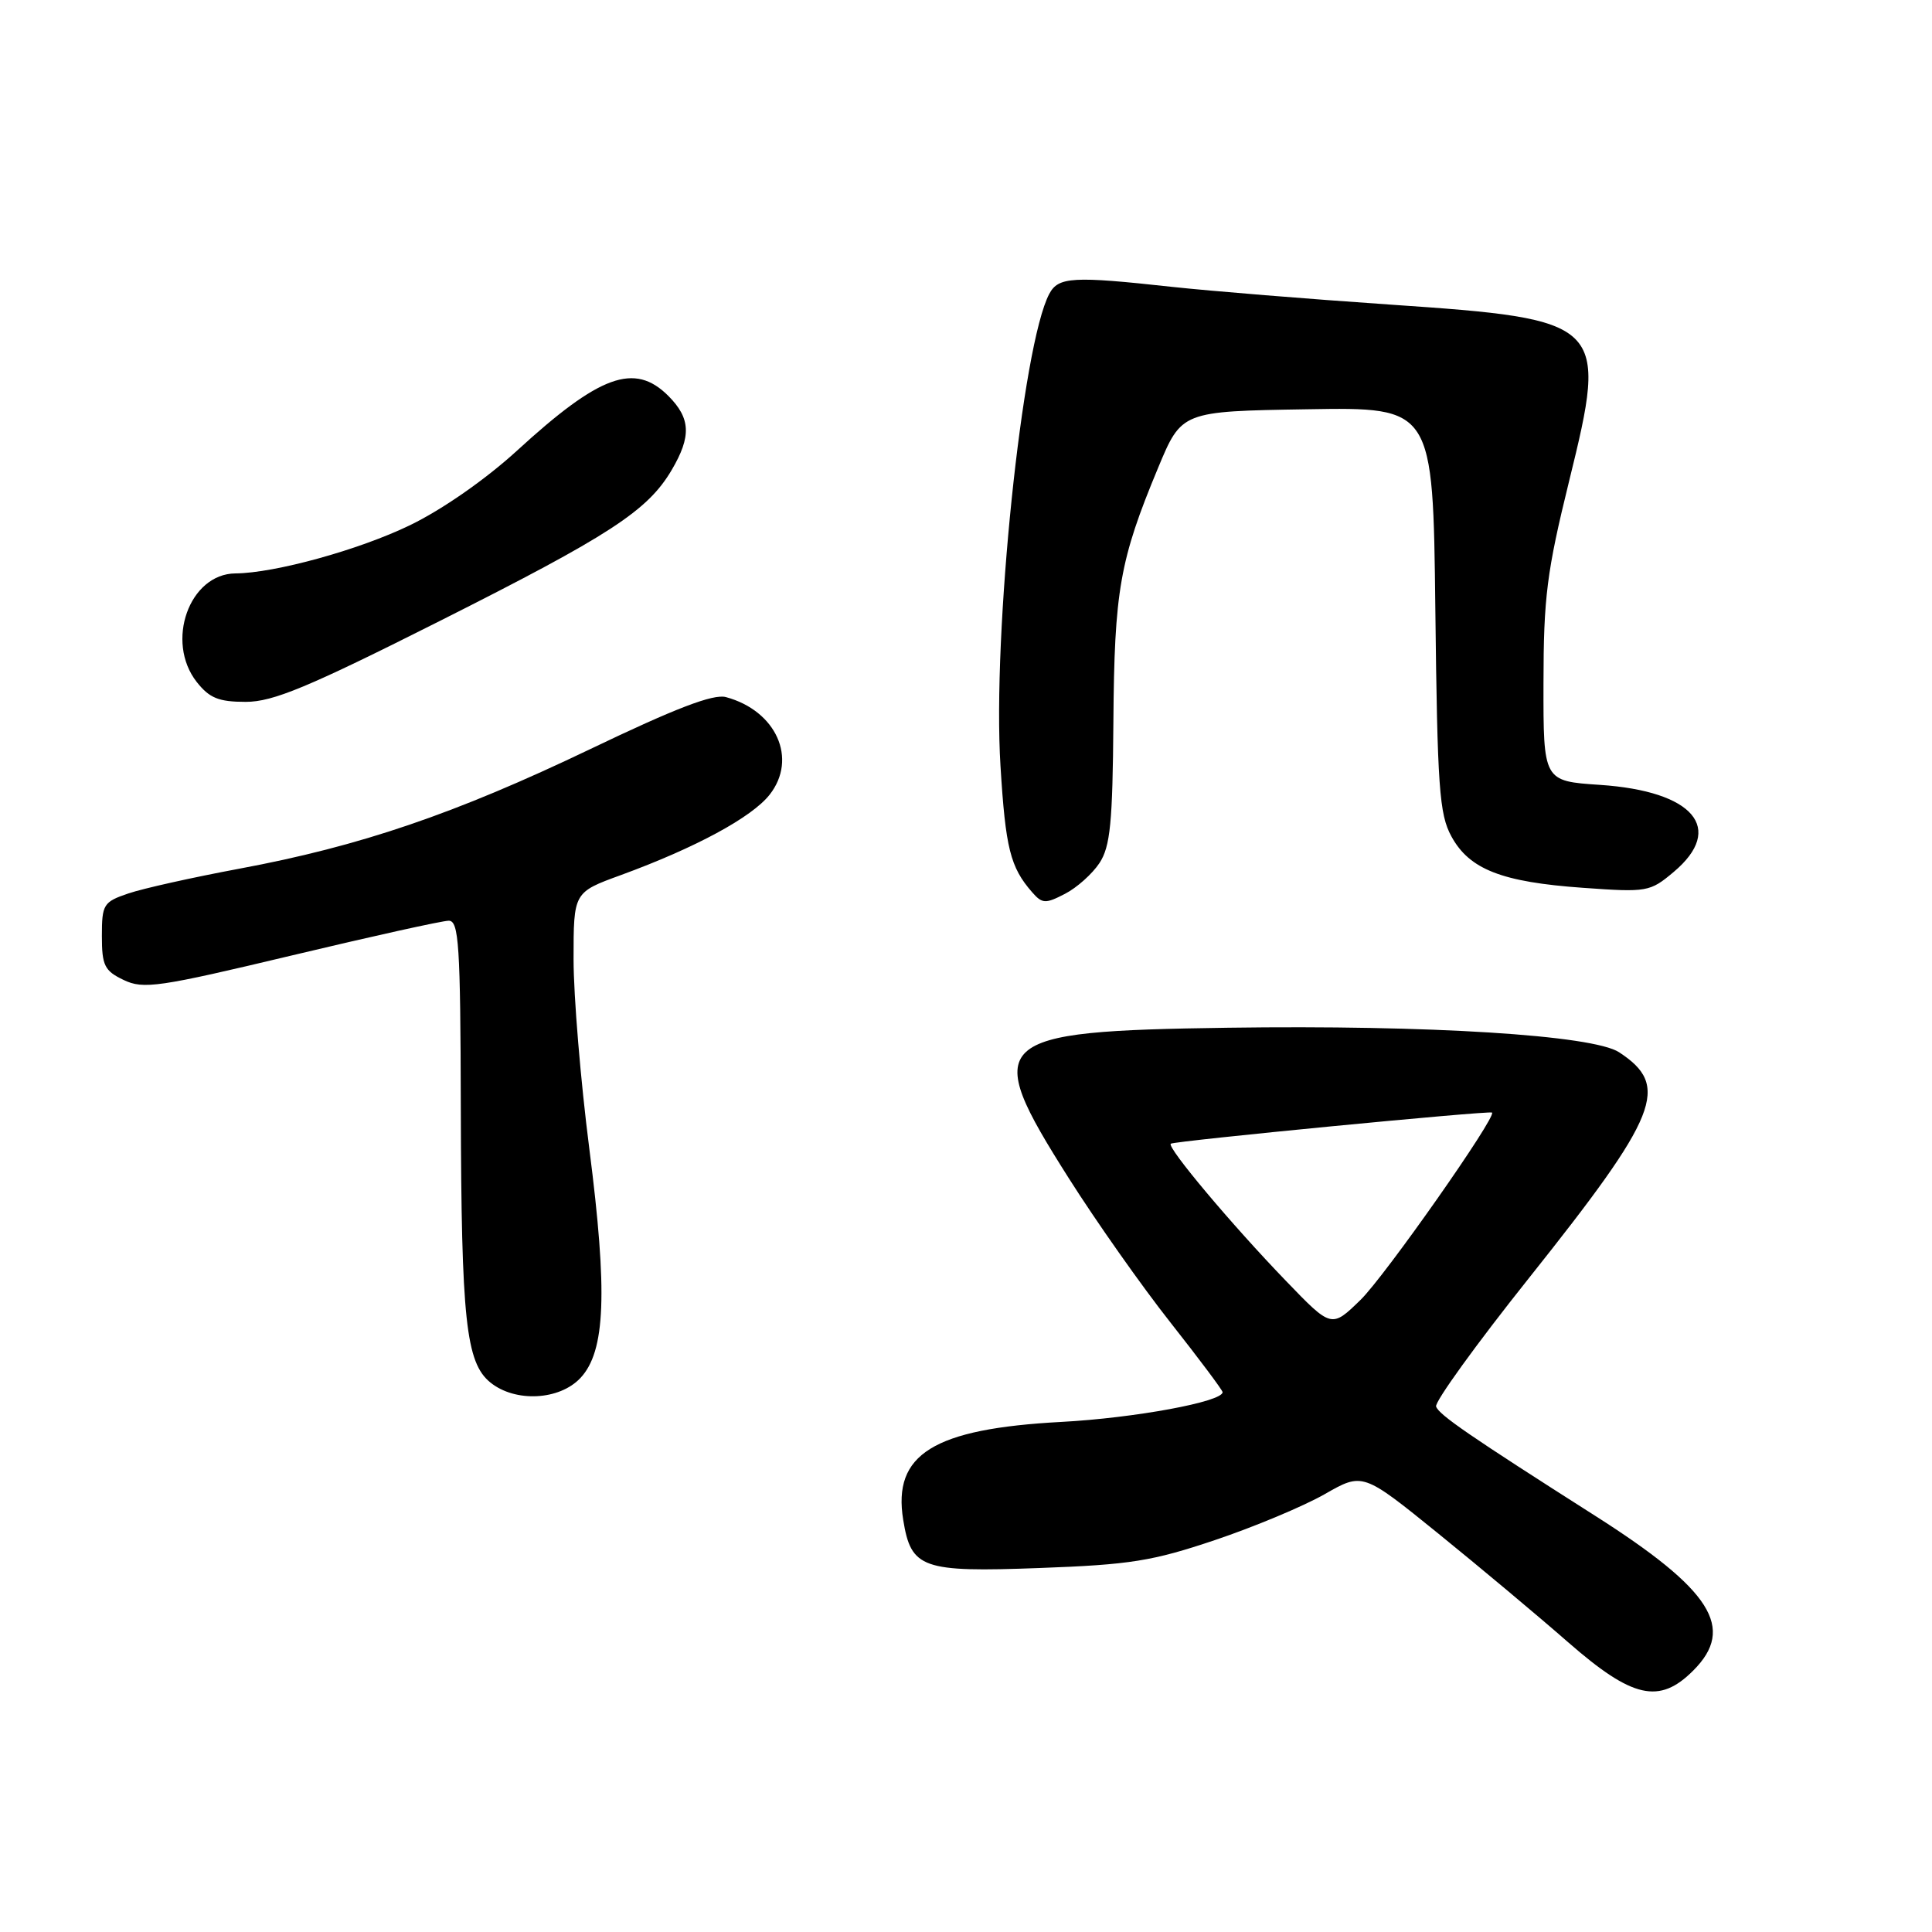 <?xml version="1.0" encoding="UTF-8" standalone="no"?>
<!DOCTYPE svg PUBLIC "-//W3C//DTD SVG 1.1//EN" "http://www.w3.org/Graphics/SVG/1.1/DTD/svg11.dtd" >
<svg xmlns="http://www.w3.org/2000/svg" xmlns:xlink="http://www.w3.org/1999/xlink" version="1.1" viewBox="0 0 256 256">
 <g >
 <path fill="currentColor"
d=" M 224.36 221.36 C 230.01 215.72 226.81 210.68 211.35 200.84 C 194.74 190.27 190.65 187.46 190.29 186.37 C 190.09 185.76 195.61 178.11 202.57 169.38 C 219.85 147.68 221.36 143.90 214.54 139.43 C 211.07 137.16 189.39 135.80 162.72 136.18 C 131.08 136.63 129.95 137.70 141.60 156.09 C 145.22 161.81 151.30 170.44 155.10 175.25 C 158.89 180.06 162.00 184.21 162.00 184.47 C 162.00 185.74 150.34 187.89 140.65 188.41 C 123.68 189.32 118.26 192.68 119.68 201.39 C 120.72 207.84 122.17 208.35 137.73 207.77 C 149.76 207.33 152.69 206.86 160.98 204.07 C 166.19 202.32 172.73 199.58 175.52 197.99 C 180.57 195.10 180.57 195.10 190.54 203.17 C 196.02 207.61 203.79 214.11 207.80 217.62 C 216.31 225.05 219.87 225.86 224.36 221.36 Z  M 76.91 182.59 C 80.23 179.06 80.53 171.28 78.09 152.23 C 76.94 143.28 76.00 131.98 76.00 127.10 C 76.00 118.24 76.00 118.24 82.25 115.96 C 92.17 112.33 99.62 108.30 101.98 105.30 C 105.72 100.54 102.86 94.17 96.19 92.37 C 94.52 91.92 89.51 93.84 78.19 99.27 C 60.27 107.85 47.71 112.13 31.69 115.11 C 25.54 116.26 18.93 117.73 17.00 118.39 C 13.70 119.51 13.50 119.84 13.50 124.03 C 13.50 127.94 13.85 128.64 16.38 129.85 C 19.00 131.11 21.02 130.81 38.59 126.62 C 49.22 124.08 58.61 122.00 59.46 122.00 C 60.80 122.00 61.01 125.16 61.06 146.75 C 61.13 174.94 61.73 180.55 64.98 183.19 C 68.27 185.85 74.12 185.56 76.91 182.59 Z  M 145.69 114.35 C 147.12 112.17 147.43 109.01 147.53 95.62 C 147.66 78.24 148.36 74.23 153.45 62.00 C 156.57 54.50 156.57 54.50 173.22 54.23 C 189.88 53.95 189.88 53.95 190.19 80.73 C 190.46 104.34 190.71 107.89 192.32 110.83 C 194.70 115.20 199.00 116.88 209.76 117.64 C 218.27 118.25 218.63 118.18 221.77 115.54 C 228.62 109.78 224.43 104.83 212.00 104.00 C 204.50 103.50 204.50 103.50 204.52 90.50 C 204.53 79.14 204.96 75.76 207.92 63.73 C 213.10 42.68 212.72 42.31 184.20 40.36 C 173.36 39.62 160.36 38.56 155.29 38.01 C 142.17 36.57 140.24 36.68 139.04 38.93 C 135.45 45.64 131.48 83.99 132.57 101.50 C 133.24 112.41 133.87 114.91 136.75 118.21 C 138.10 119.76 138.52 119.78 141.11 118.44 C 142.69 117.63 144.75 115.78 145.69 114.35 Z  M 58.24 82.30 C 80.83 70.93 85.81 67.69 89.00 62.28 C 91.63 57.81 91.52 55.43 88.55 52.45 C 84.08 47.99 79.48 49.66 68.50 59.72 C 64.33 63.53 58.59 67.53 54.31 69.60 C 47.58 72.86 36.41 75.94 31.20 75.98 C 25.08 76.03 21.87 85.02 26.07 90.37 C 27.75 92.50 28.98 93.00 32.56 93.00 C 36.18 93.00 40.80 91.08 58.24 82.30 Z  M 170.41 169.74 C 163.21 162.28 154.62 152.05 155.13 151.55 C 155.50 151.19 197.32 147.14 197.70 147.42 C 198.37 147.92 183.47 169.14 180.28 172.24 C 176.43 175.99 176.43 175.99 170.41 169.74 Z "/>
</g>
</svg>